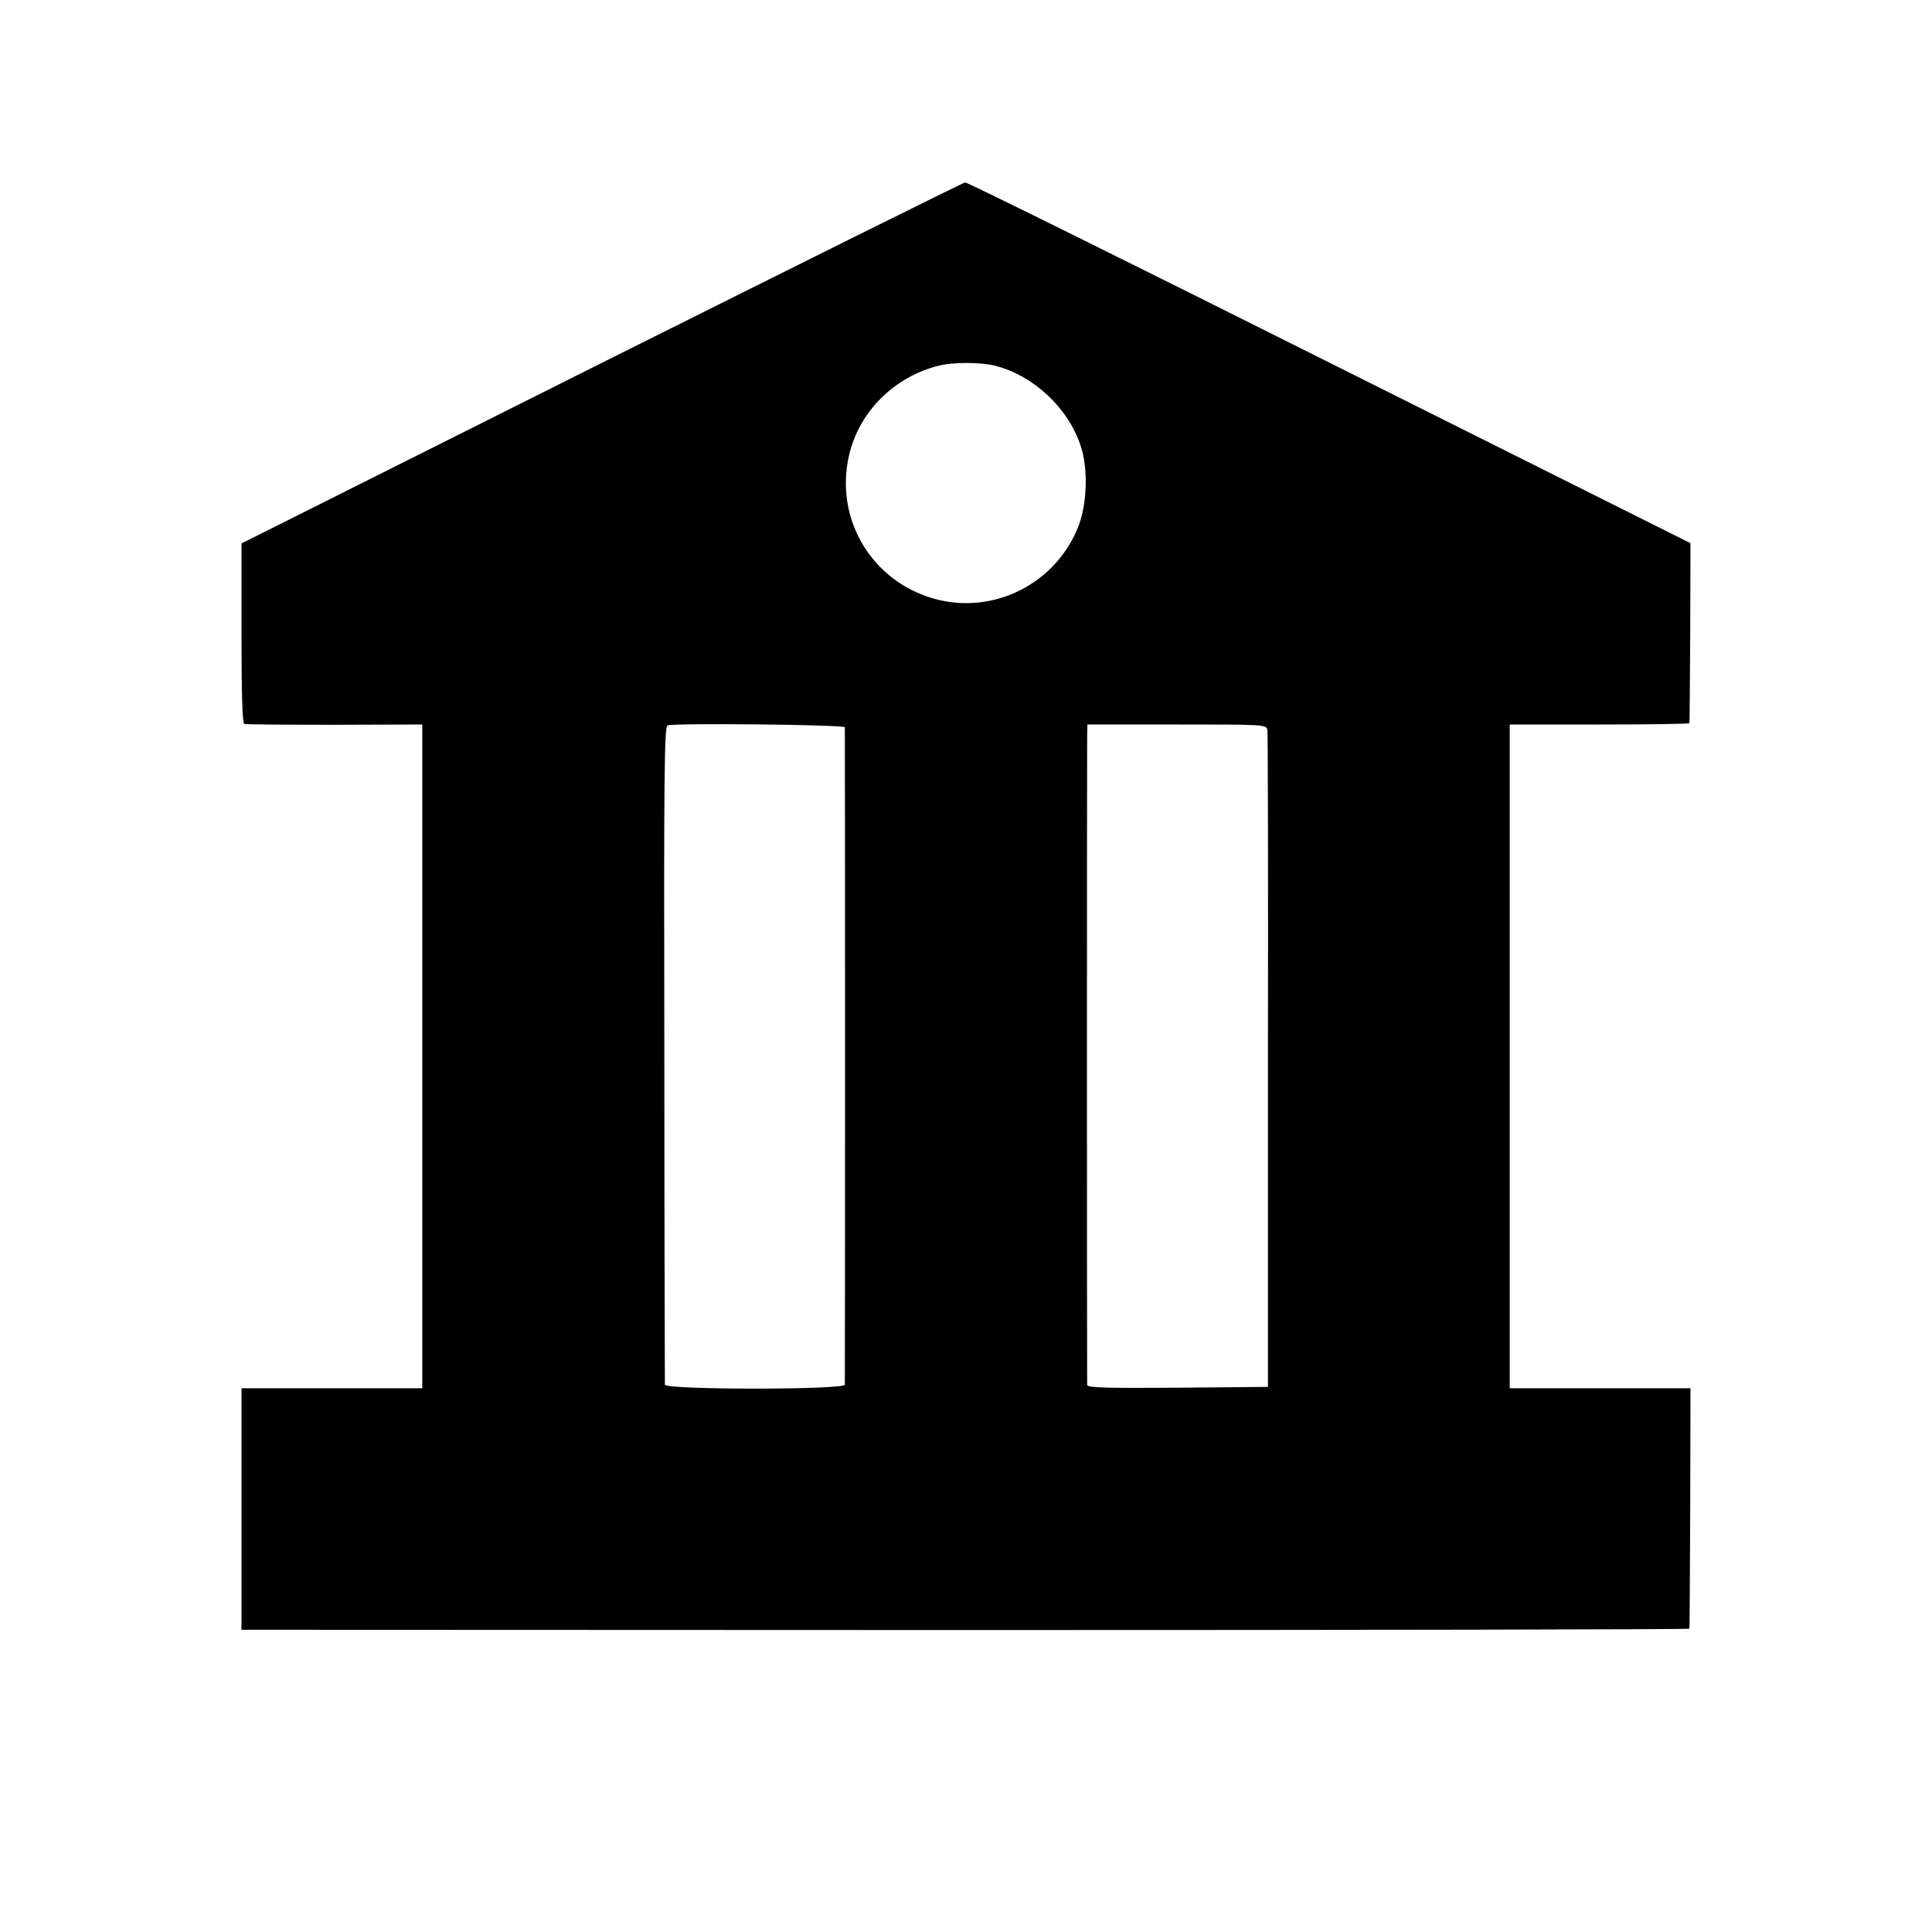 <?xml version="1.0" standalone="no"?>
<!DOCTYPE svg PUBLIC "-//W3C//DTD SVG 20010904//EN"
 "http://www.w3.org/TR/2001/REC-SVG-20010904/DTD/svg10.dtd">
<svg version="1.0" xmlns="http://www.w3.org/2000/svg"
 width="700pt" height="700pt" viewBox="0 0 700 700"
 preserveAspectRatio="xMidYMid meet">
<g transform="translate(0,700) scale(0.1,-0.1)"
fill="#000000" stroke="none">
<path d="M2180 5685 l-1305 -654 0 -325 c0 -211 3 -327 10 -329 5 -2 153 -3
328 -3 l317 1 0 -1202 0 -1203 -328 0 -327 0 0 -438 0 -437 2623 -1 c1442 0
2623 2 2623 5 1 3 2 201 3 439 l1 432 -327 0 -328 0 0 1203 0 1202 325 0 c179
0 326 2 326 5 1 3 2 150 3 328 l1 324 -1308 654 c-719 360 -1313 654 -1320
653 -6 0 -599 -295 -1317 -654z m1425 -10 c138 -35 264 -151 310 -289 29 -85
24 -218 -11 -301 -89 -214 -329 -322 -546 -246 -212 74 -332 291 -282 510 36
160 166 288 329 327 52 12 148 12 200 -1z m-544 -1310 c1 -13 1 -2367 0 -2382
-1 -19 -651 -19 -652 0 0 6 -2 546 -2 1199 -2 1022 0 1188 12 1190 43 9 641 2
642 -7z m1531 -10 c2 -11 3 -551 2 -1200 l0 -1180 -327 -3 c-258 -2 -327 0
-328 10 -1 17 -1 2312 0 2358 l1 35 324 0 c317 0 325 0 328 -20z"/>
</g>
</svg>

